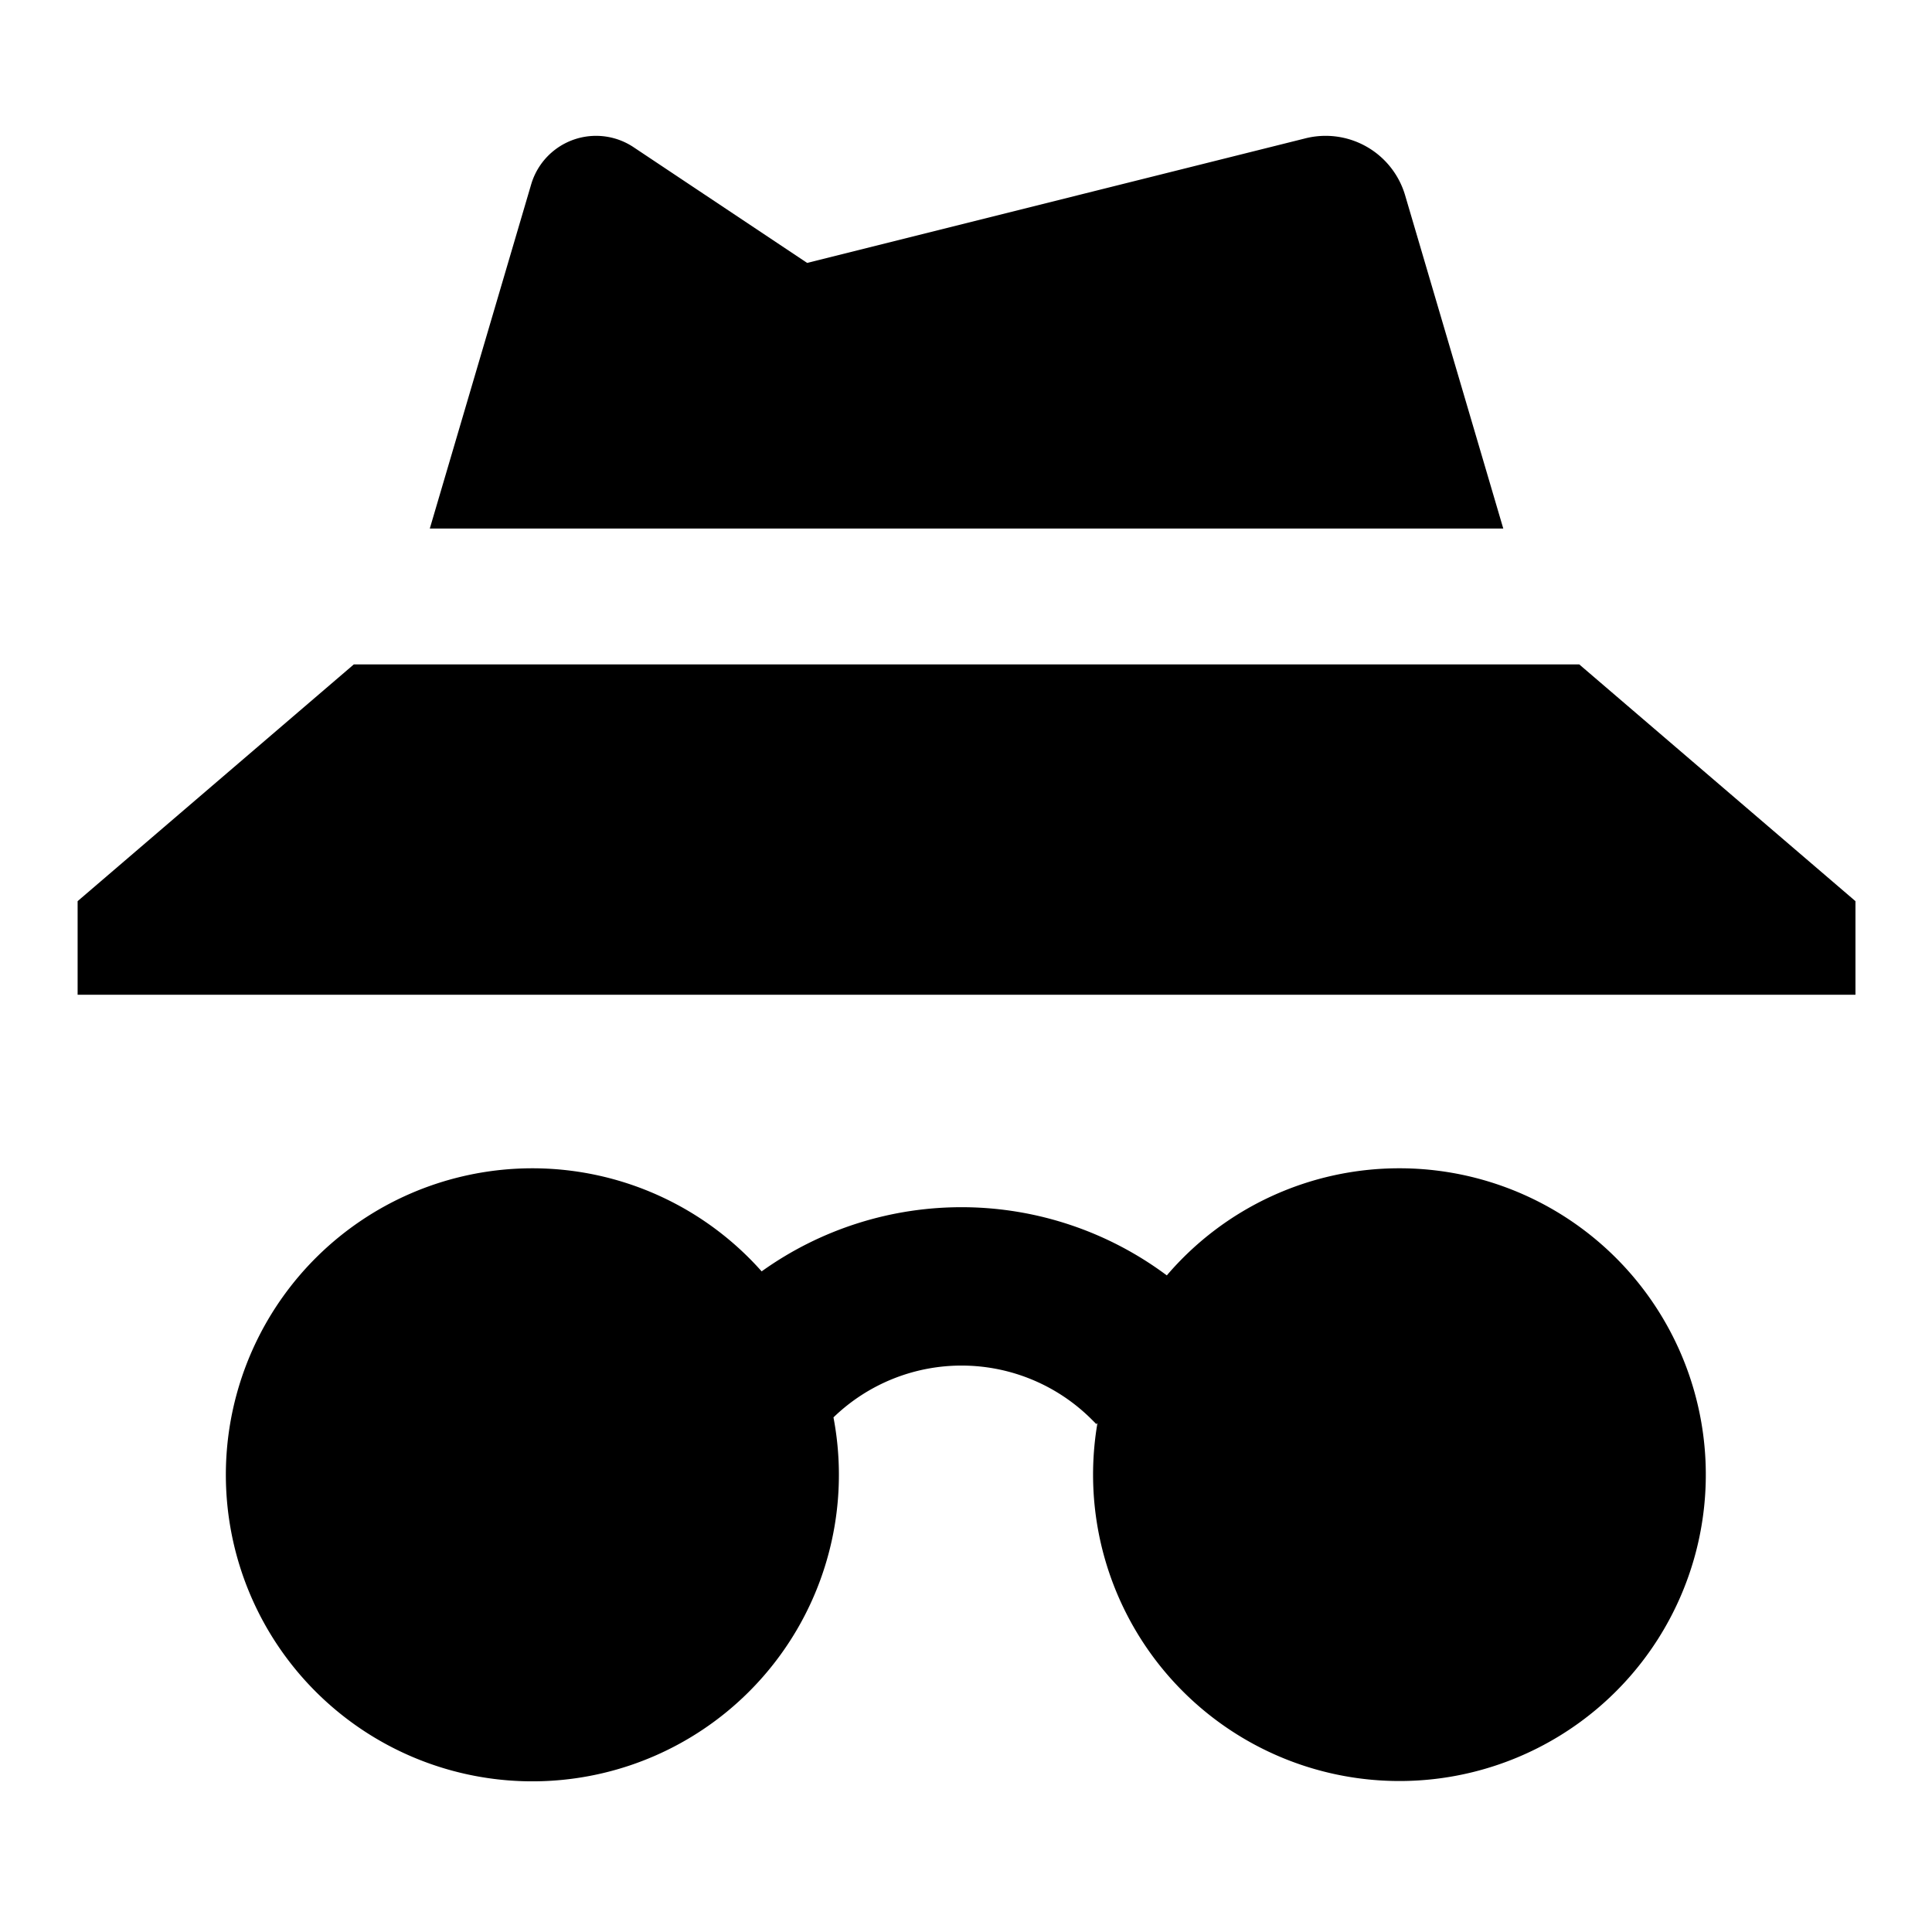 <svg xmlns="http://www.w3.org/2000/svg" viewBox="0 0 512 512">
  <defs>
    <style>
      .a {
        fill: currentColor;
      }
    </style>
  </defs>
  <title>user-secret</title>
  <g>
    <path class="a" d="M372.372,51.758a21.964,21.964,0,0,0-26.396-15.102L213.899,69.675,167.902,39.01A17.922,17.922,0,0,0,157.96,36h0a17.924,17.924,0,0,0-17.193,12.859l-26.866,91.212H398.384Z"/>
    <polygon class="a" points="418.513 176.071 93.771 176.071 20.569 238.817 20.569 263.614 491.716 263.614 491.716 238.817 418.513 176.071"/>
    <path class="a" d="M370.863,309.608a80.993,80.993,0,0,0-61.648,28.385,90.951,90.951,0,0,0-107.369-1.065,81.231,81.231,0,1,0,19.032,38.693,48.807,48.807,0,0,1,68.408.525l1.263,1.263.287-.287a81.191,81.191,0,1,0,80.026-67.514Z"/>
  </g>
</svg>

